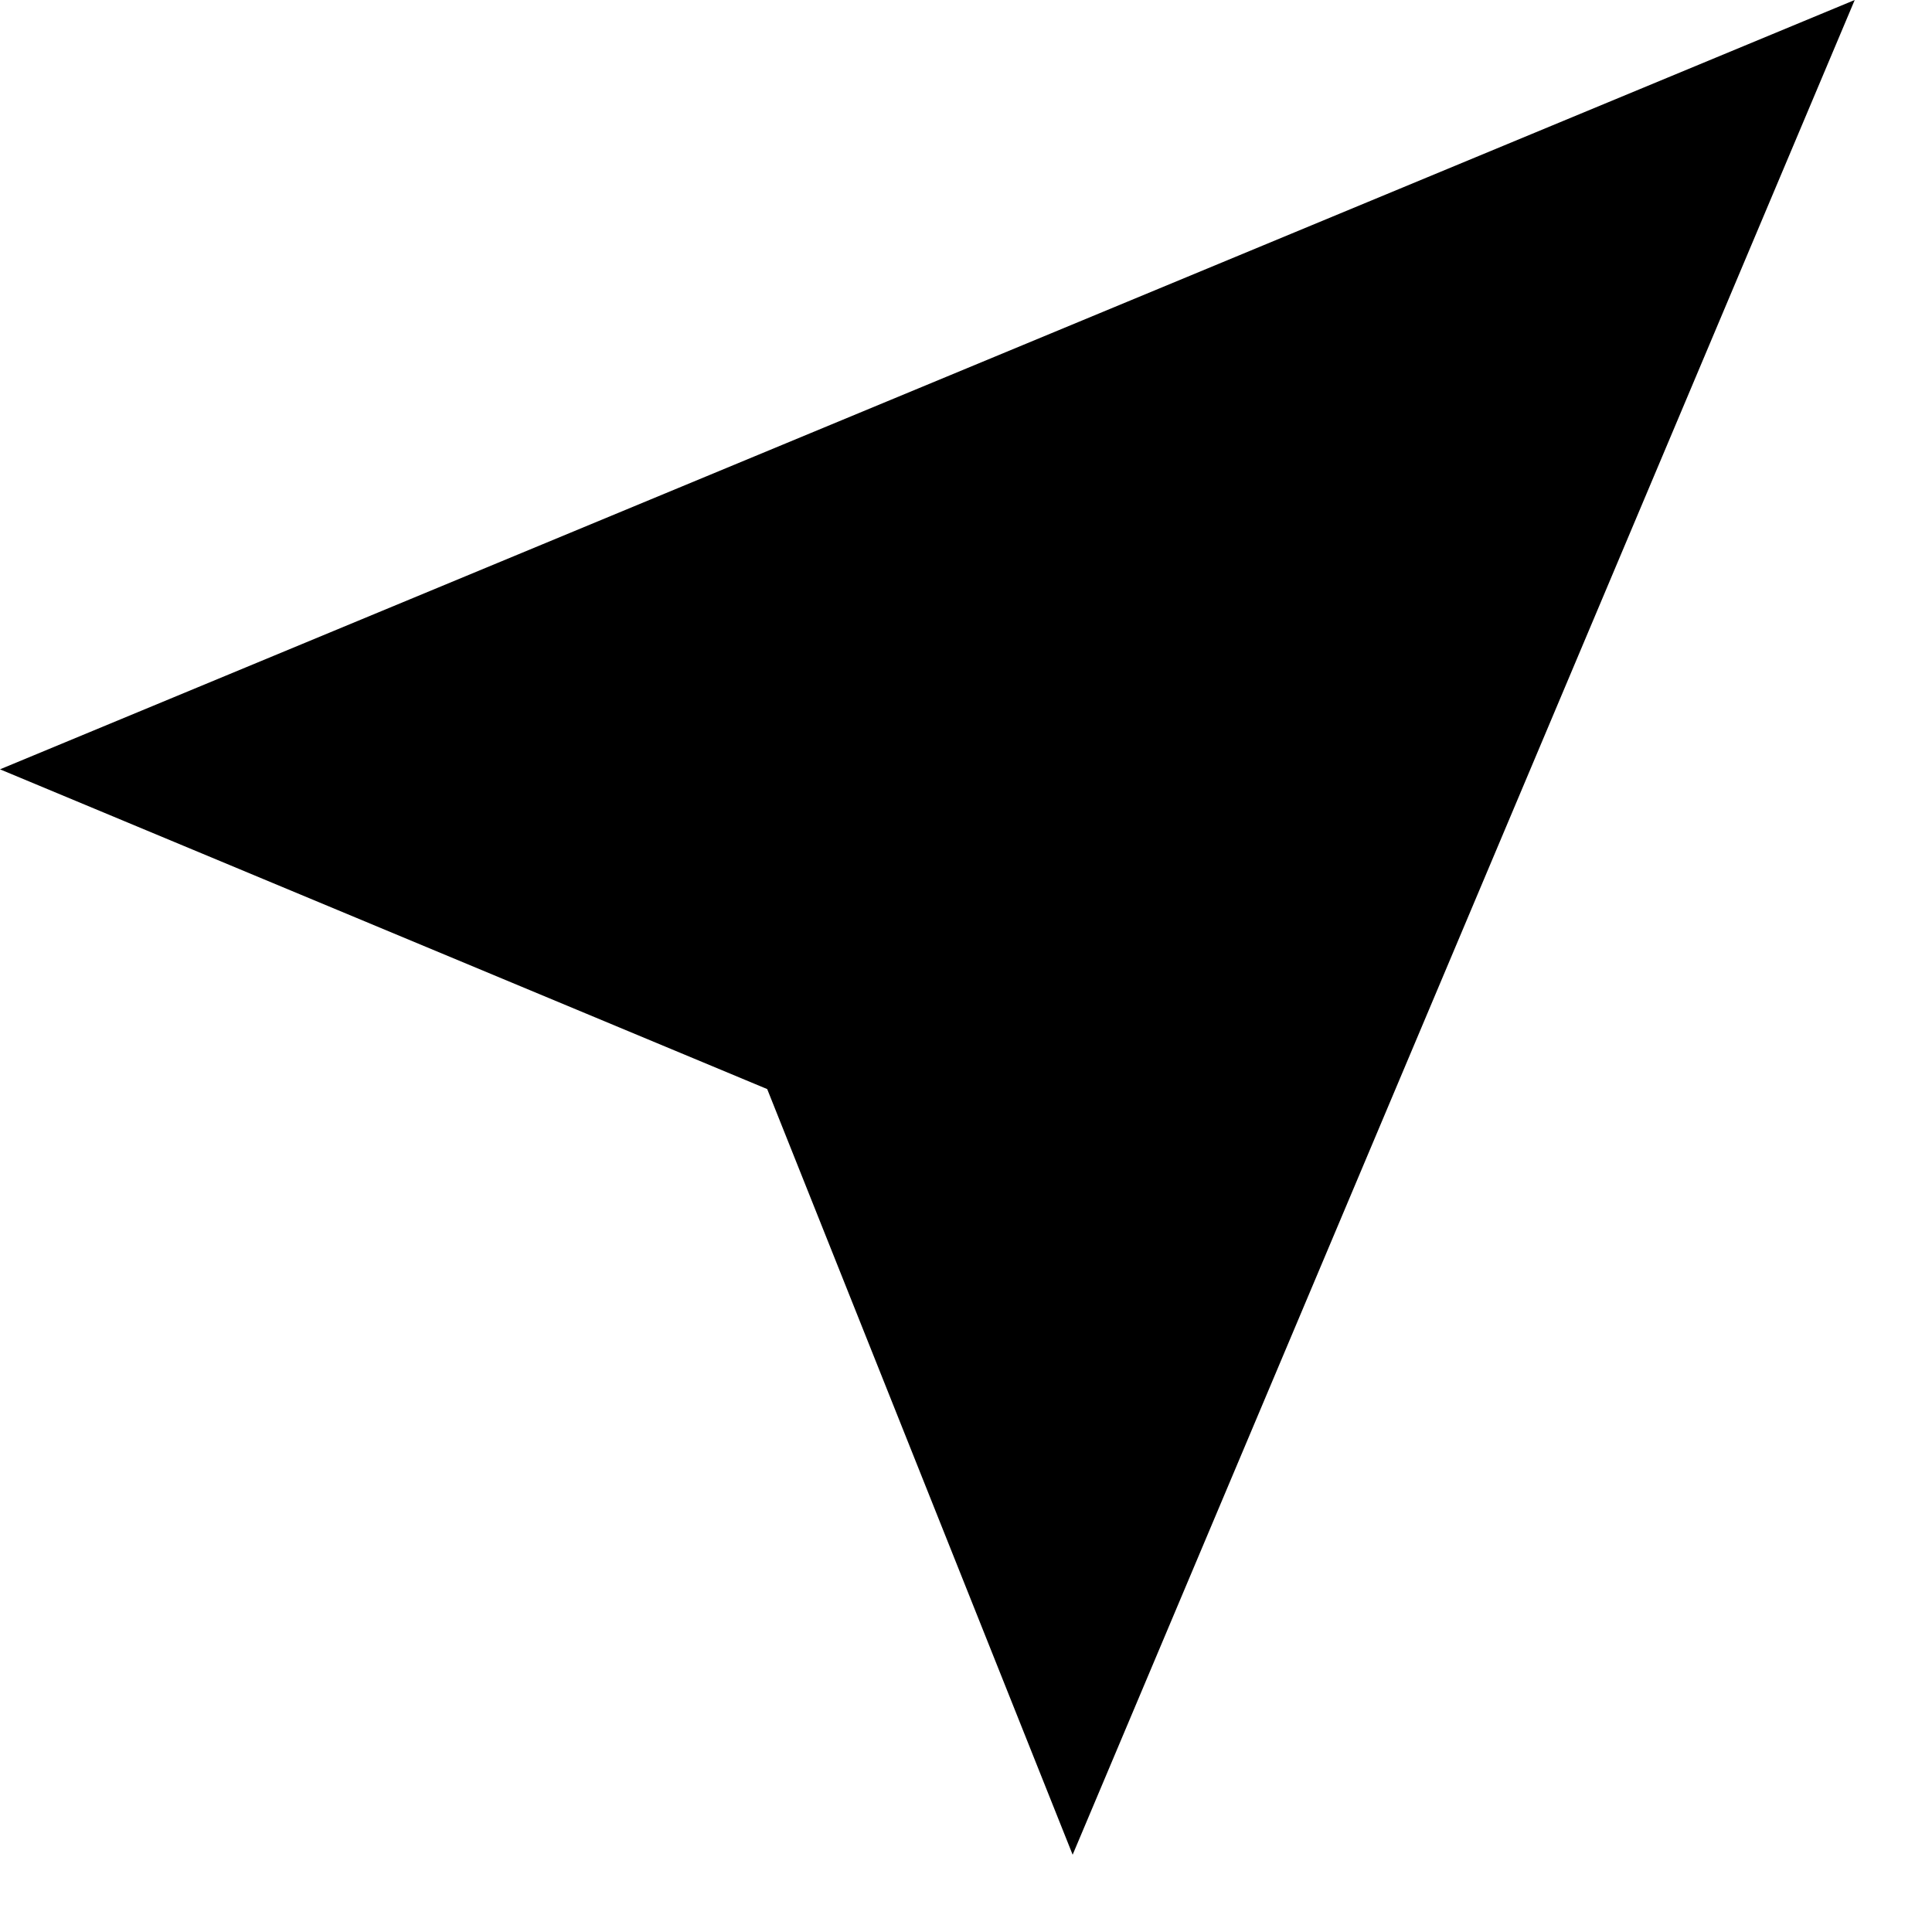 <?xml version="1.0" encoding="UTF-8"?>
<svg width="10px" height="10px" viewBox="0 0 10 10" version="1.1" xmlns="http://www.w3.org/2000/svg" xmlns:xlink="http://www.w3.org/1999/xlink">
    <!-- Generator: Sketch 60.1 (88133) - https://sketch.com -->
    <title>路径</title>
    <desc>Created with Sketch.</desc>
    <g id="kayak分销" stroke="none" stroke-width="1" fill="none" fill-rule="evenodd">
        <g id="pc---meta高亮车型显示优化（UI调整）" transform="translate(-765, -1291)" fill="#000000" fill-rule="nonzero">
            <g id="分销备份" transform="translate(470, 1134)">
                <g id="Group-75" transform="translate(220, 128)">
                    <g id="编组-10" transform="translate(4, 7)">
                        <g id="导航" transform="translate(71, 22)">
                            <polygon id="路径" points="9.6 0 0 3.982 3.971 5.637 5.552 9.6"></polygon>
                        </g>
                    </g>
                </g>
            </g>
        </g>
    </g>
</svg>